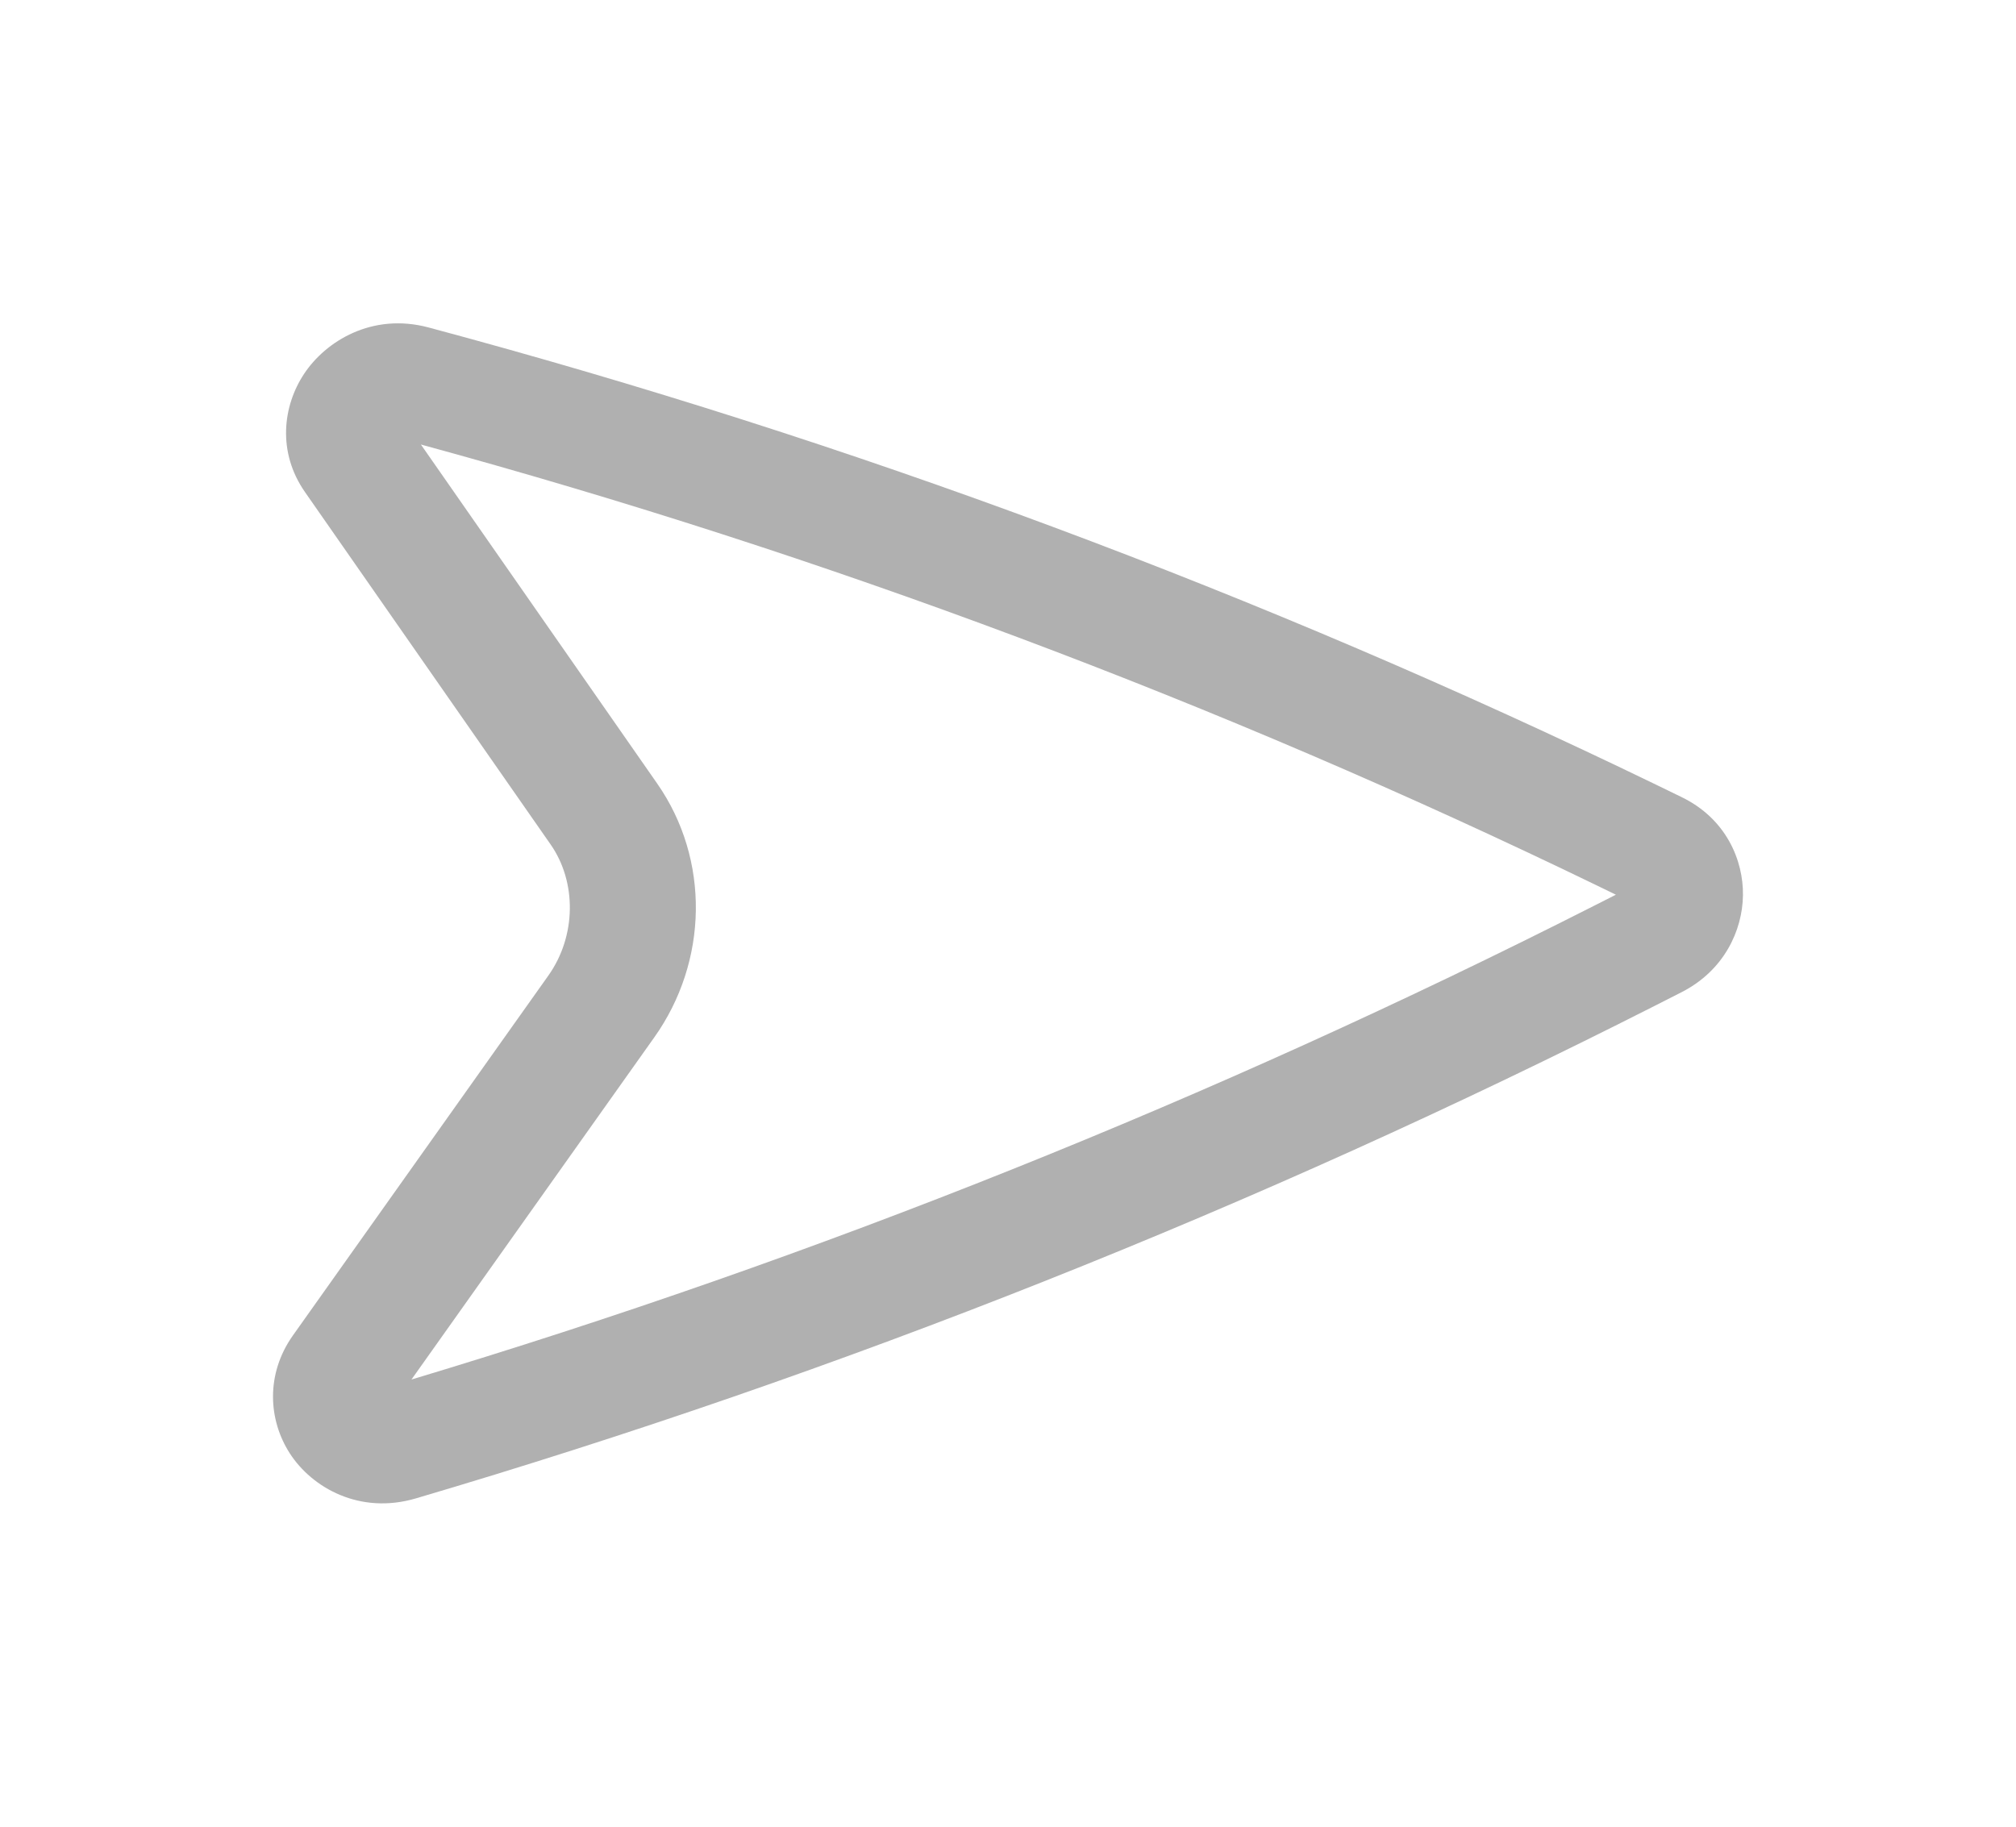 <svg width="32" height="29" viewBox="0 0 32 29" fill="none" xmlns="http://www.w3.org/2000/svg">
<path fill-rule="evenodd" clip-rule="evenodd" d="M27.666 14.213C27.659 14.768 27.369 15.409 26.687 15.754L26.272 15.965C19.939 19.177 13.355 21.795 6.601 23.788C5.709 24.051 4.952 23.617 4.602 23.076C4.259 22.546 4.213 21.817 4.65 21.2L8.704 15.488C9.152 14.856 9.153 13.999 8.741 13.408L4.841 7.812C4.401 7.181 4.486 6.449 4.827 5.935C5.168 5.419 5.905 4.958 6.804 5.199C13.51 6.996 20.029 9.425 26.282 12.455L26.691 12.654C27.4 12.997 27.674 13.659 27.666 14.213ZM25.649 14.204L25.338 14.053C19.342 11.147 13.098 8.806 6.681 7.057L10.432 12.44C11.273 13.647 11.241 15.264 10.386 16.468L6.531 21.901C12.966 19.967 19.245 17.452 25.296 14.383L25.649 14.204Z" fill="#969696" fill-opacity="0.75"/>
</svg>
